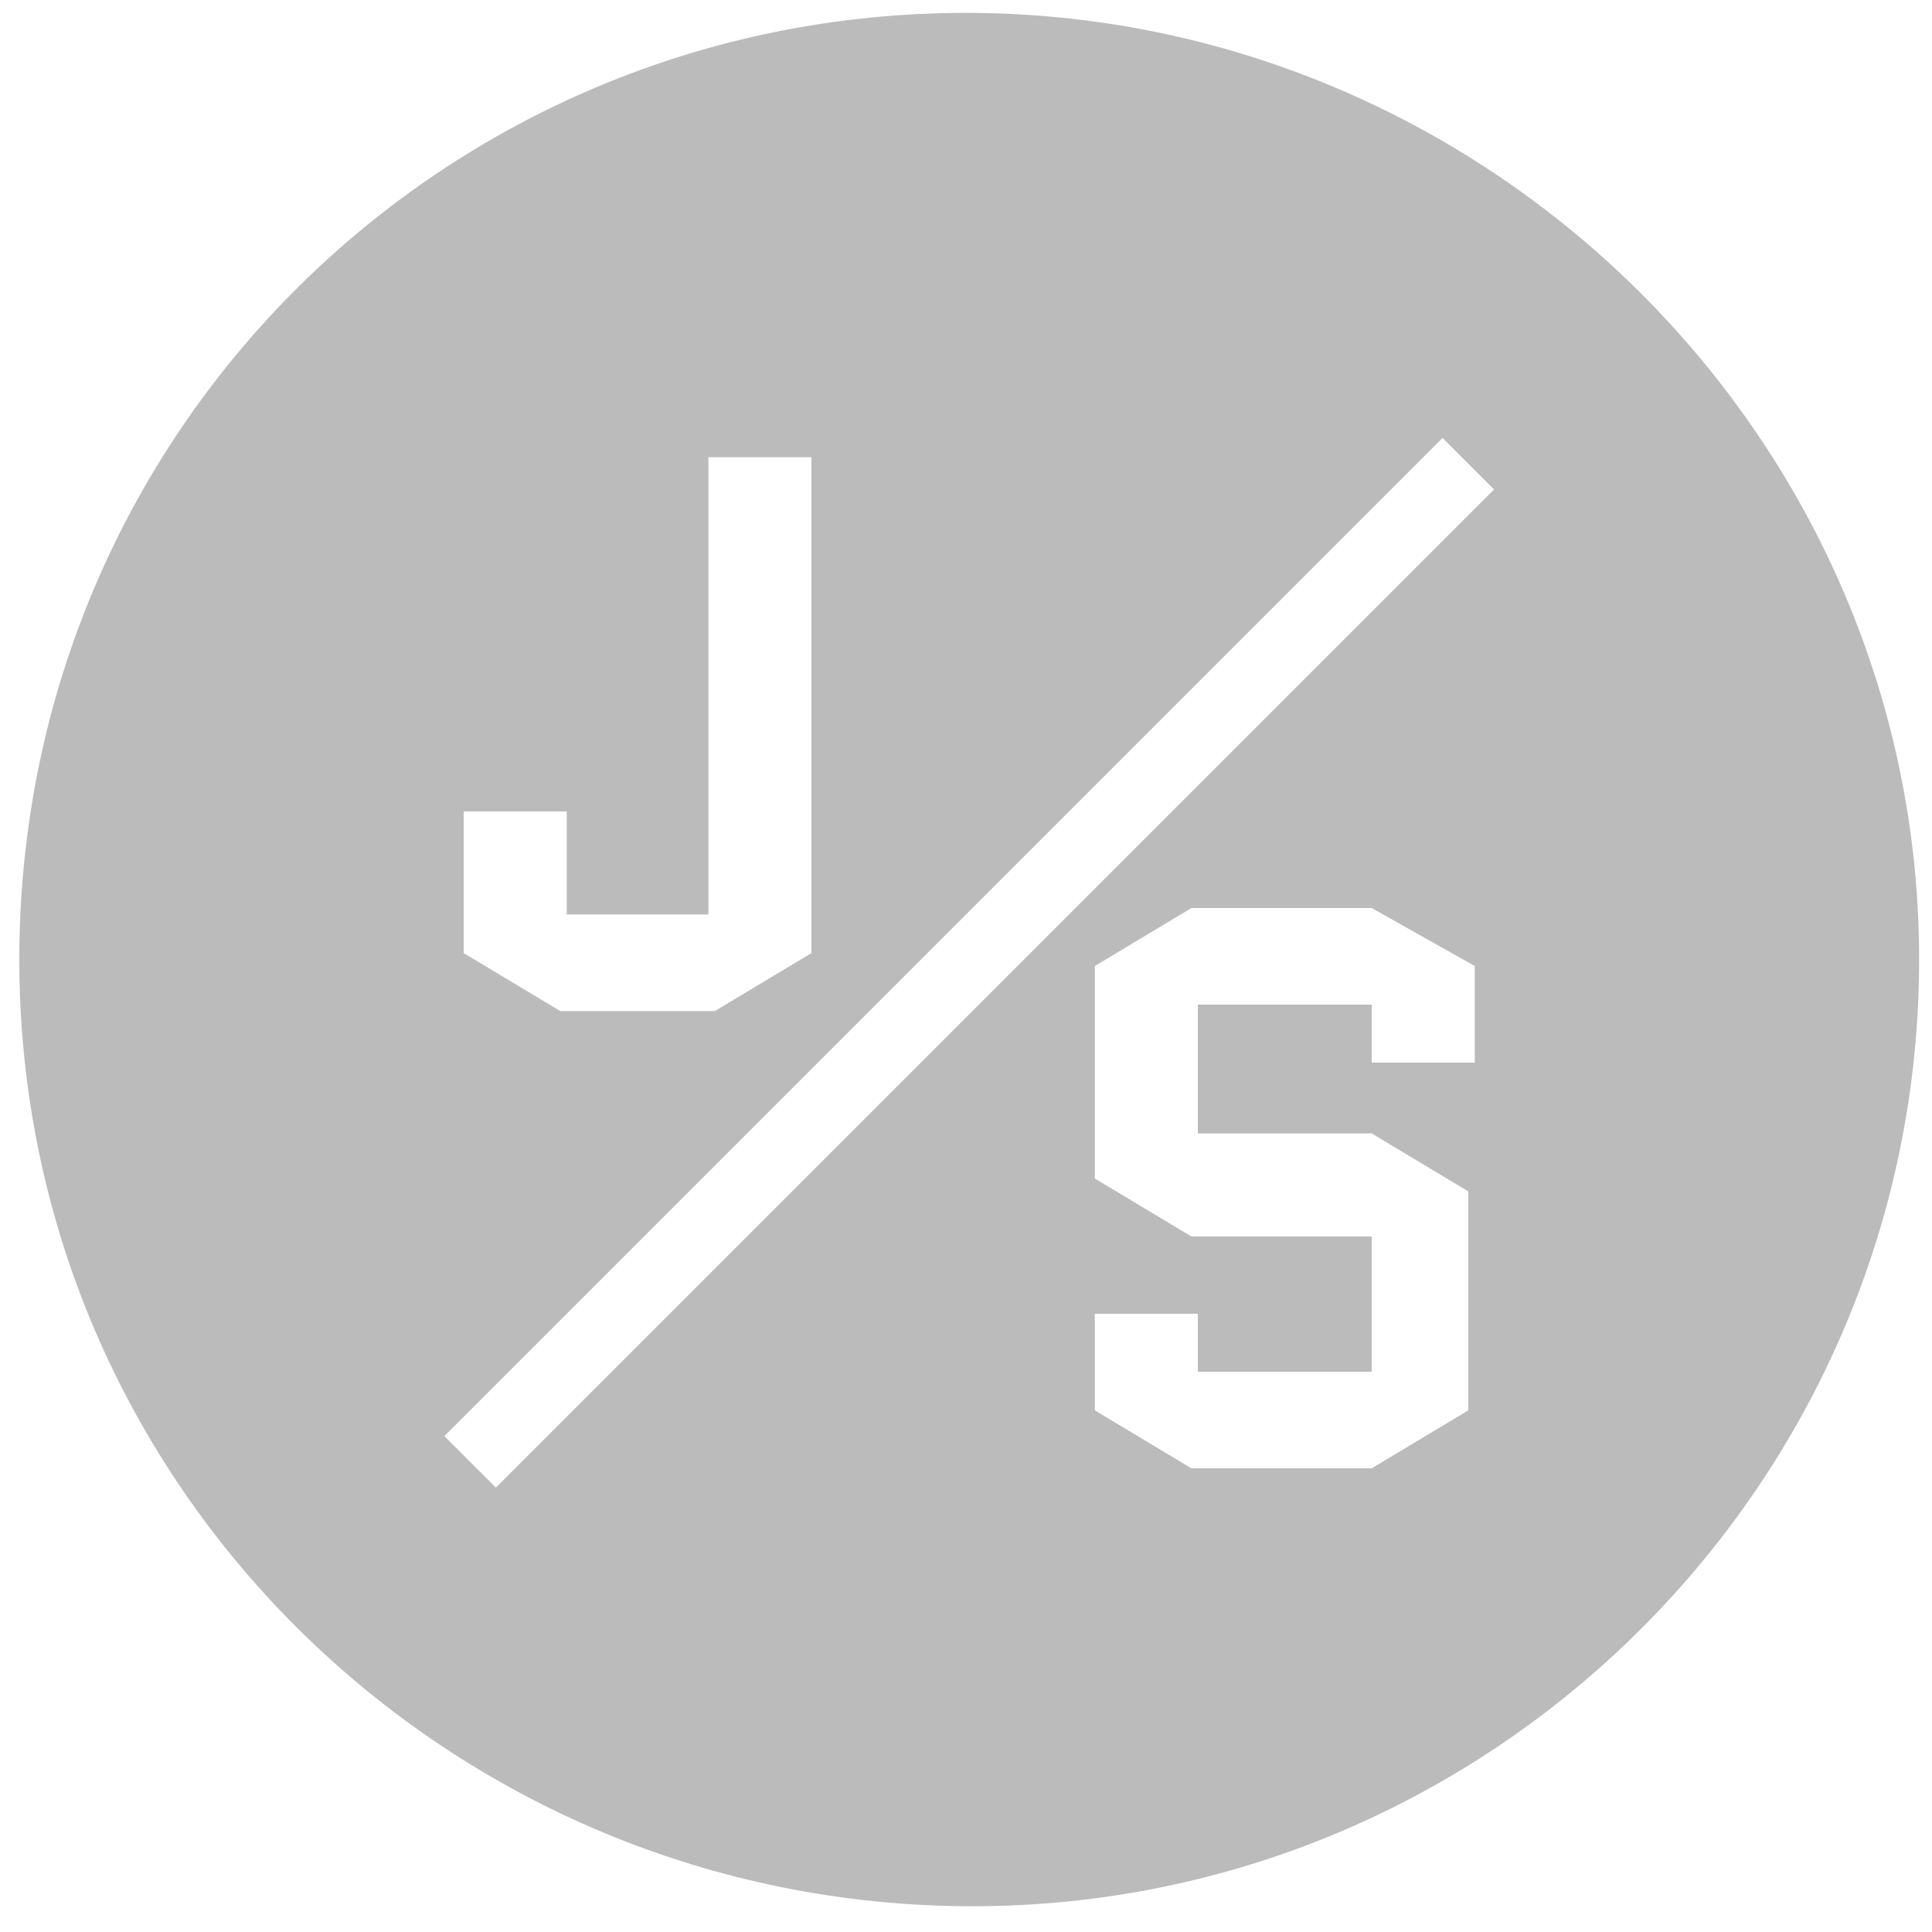 <?xml version="1.0" encoding="utf-8"?>
<!-- Generator: Adobe Illustrator 15.0.2, SVG Export Plug-In  -->
<!DOCTYPE svg PUBLIC "-//W3C//DTD SVG 1.0//EN" "http://www.w3.org/TR/2001/REC-SVG-20010904/DTD/svg10.dtd">
<svg version="1.0"
	 xmlns="http://www.w3.org/2000/svg" xmlns:xlink="http://www.w3.org/1999/xlink" xmlns:a="http://ns.adobe.com/AdobeSVGViewerExtensions/3.0/"
	 x="0px" y="0px" width="30px" height="30px" viewBox="-0.3 -0.2 30 30"
	 overflow="visible" enable-background="new -0.3 -0.2 30 30" xml:space="preserve">
<defs>
</defs>
<path fill="#BBBBBB" d="M29.5,14.7c0,8.1-6.6,14.7-14.7,14.7S0,22.9,0,14.7S6.6,0,14.7,0S29.5,6.6,29.5,14.7z M10.8,15.5l1.5-0.9
	V6.9h-1.6V14H8.5v-1.6H6.9v2.2l1.5,0.9H10.8z M18.2,13.9l-1.5,0.9v3.3l1.5,0.9H21v2.1h-2.7v-0.9h-1.6v1.5l1.5,0.9H21l1.5-0.9v-3.4
	L21,17.4h-2.7v-2H21v0.9h1.6v-1.5L21,13.9H18.2z M22.1,6.6L6.6,22.1l0.8,0.8L22.9,7.4L22.1,6.6z"/>
</svg>
